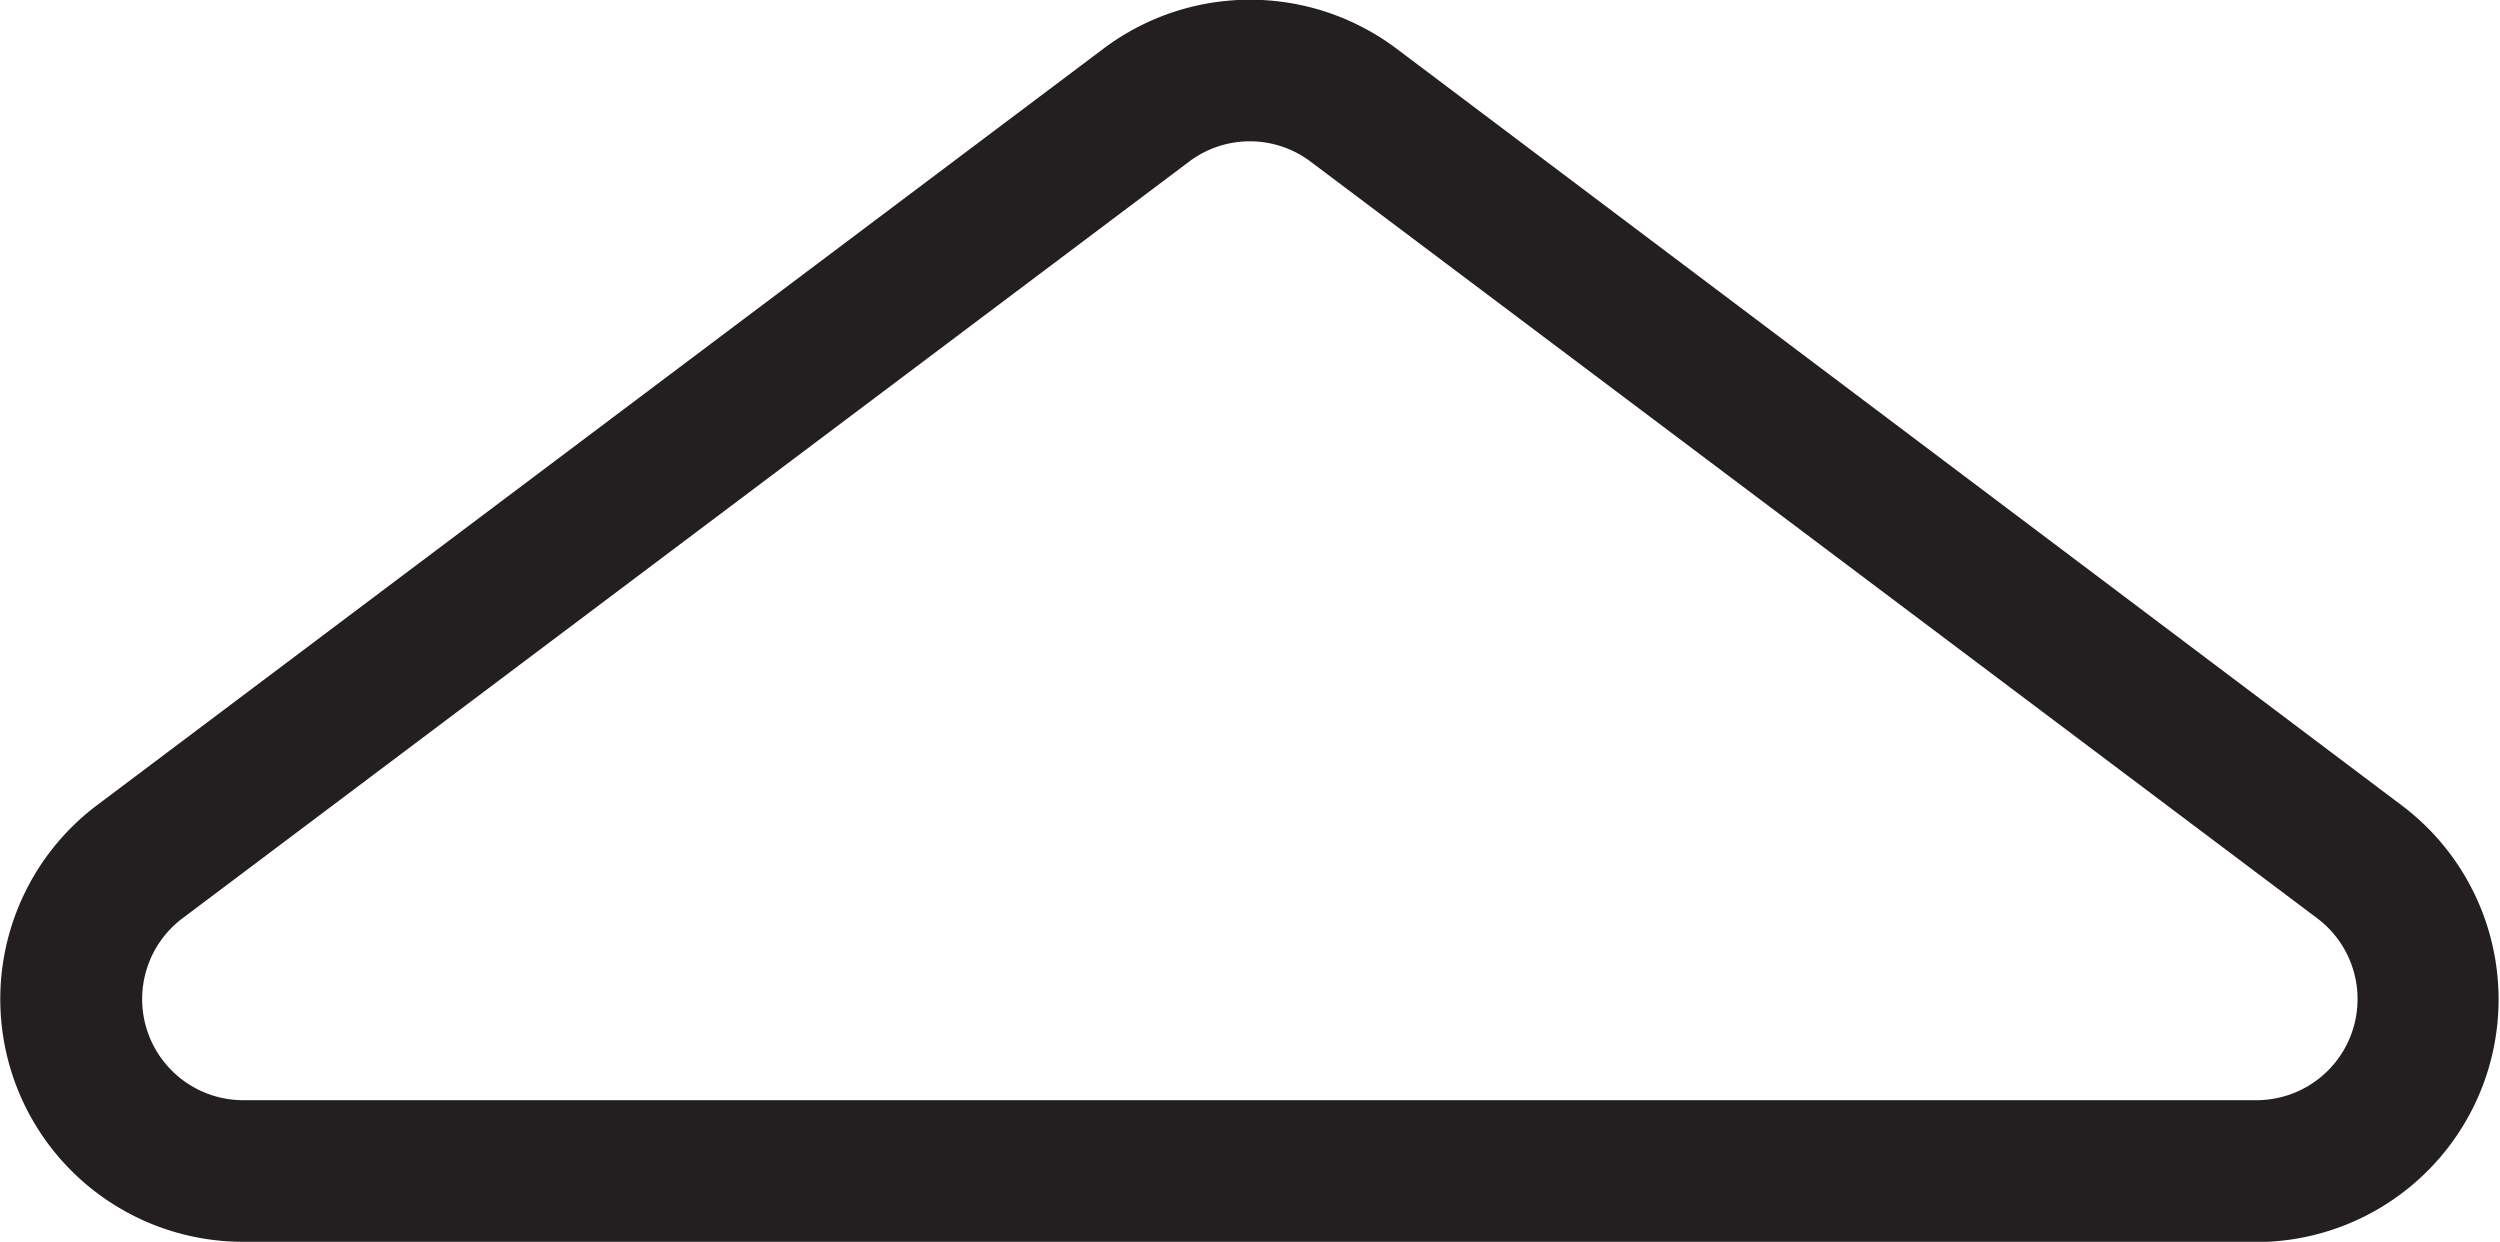 <svg id="Layer_1" data-name="Layer 1" xmlns="http://www.w3.org/2000/svg" viewBox="0 0 88.28 43.85"><defs><style>.cls-1{fill:#231f20;}</style></defs><title>arrow-up</title><path class="cls-1" d="M331.88,239.86H260.77a8.57,8.57,0,0,1-5.15-15.42l35.56-26.73a8.61,8.61,0,0,1,10.3,0L337,224.45a8.57,8.57,0,0,1-5.15,15.42ZM296.33,201a3.56,3.56,0,0,0-2.14.71l-35.56,26.73a3.57,3.57,0,0,0,2.14,6.42h71.11a3.57,3.57,0,0,0,2.14-6.42l-35.56-26.73A3.57,3.57,0,0,0,296.33,201Z" transform="translate(-252.19 -196.01)"/></svg>